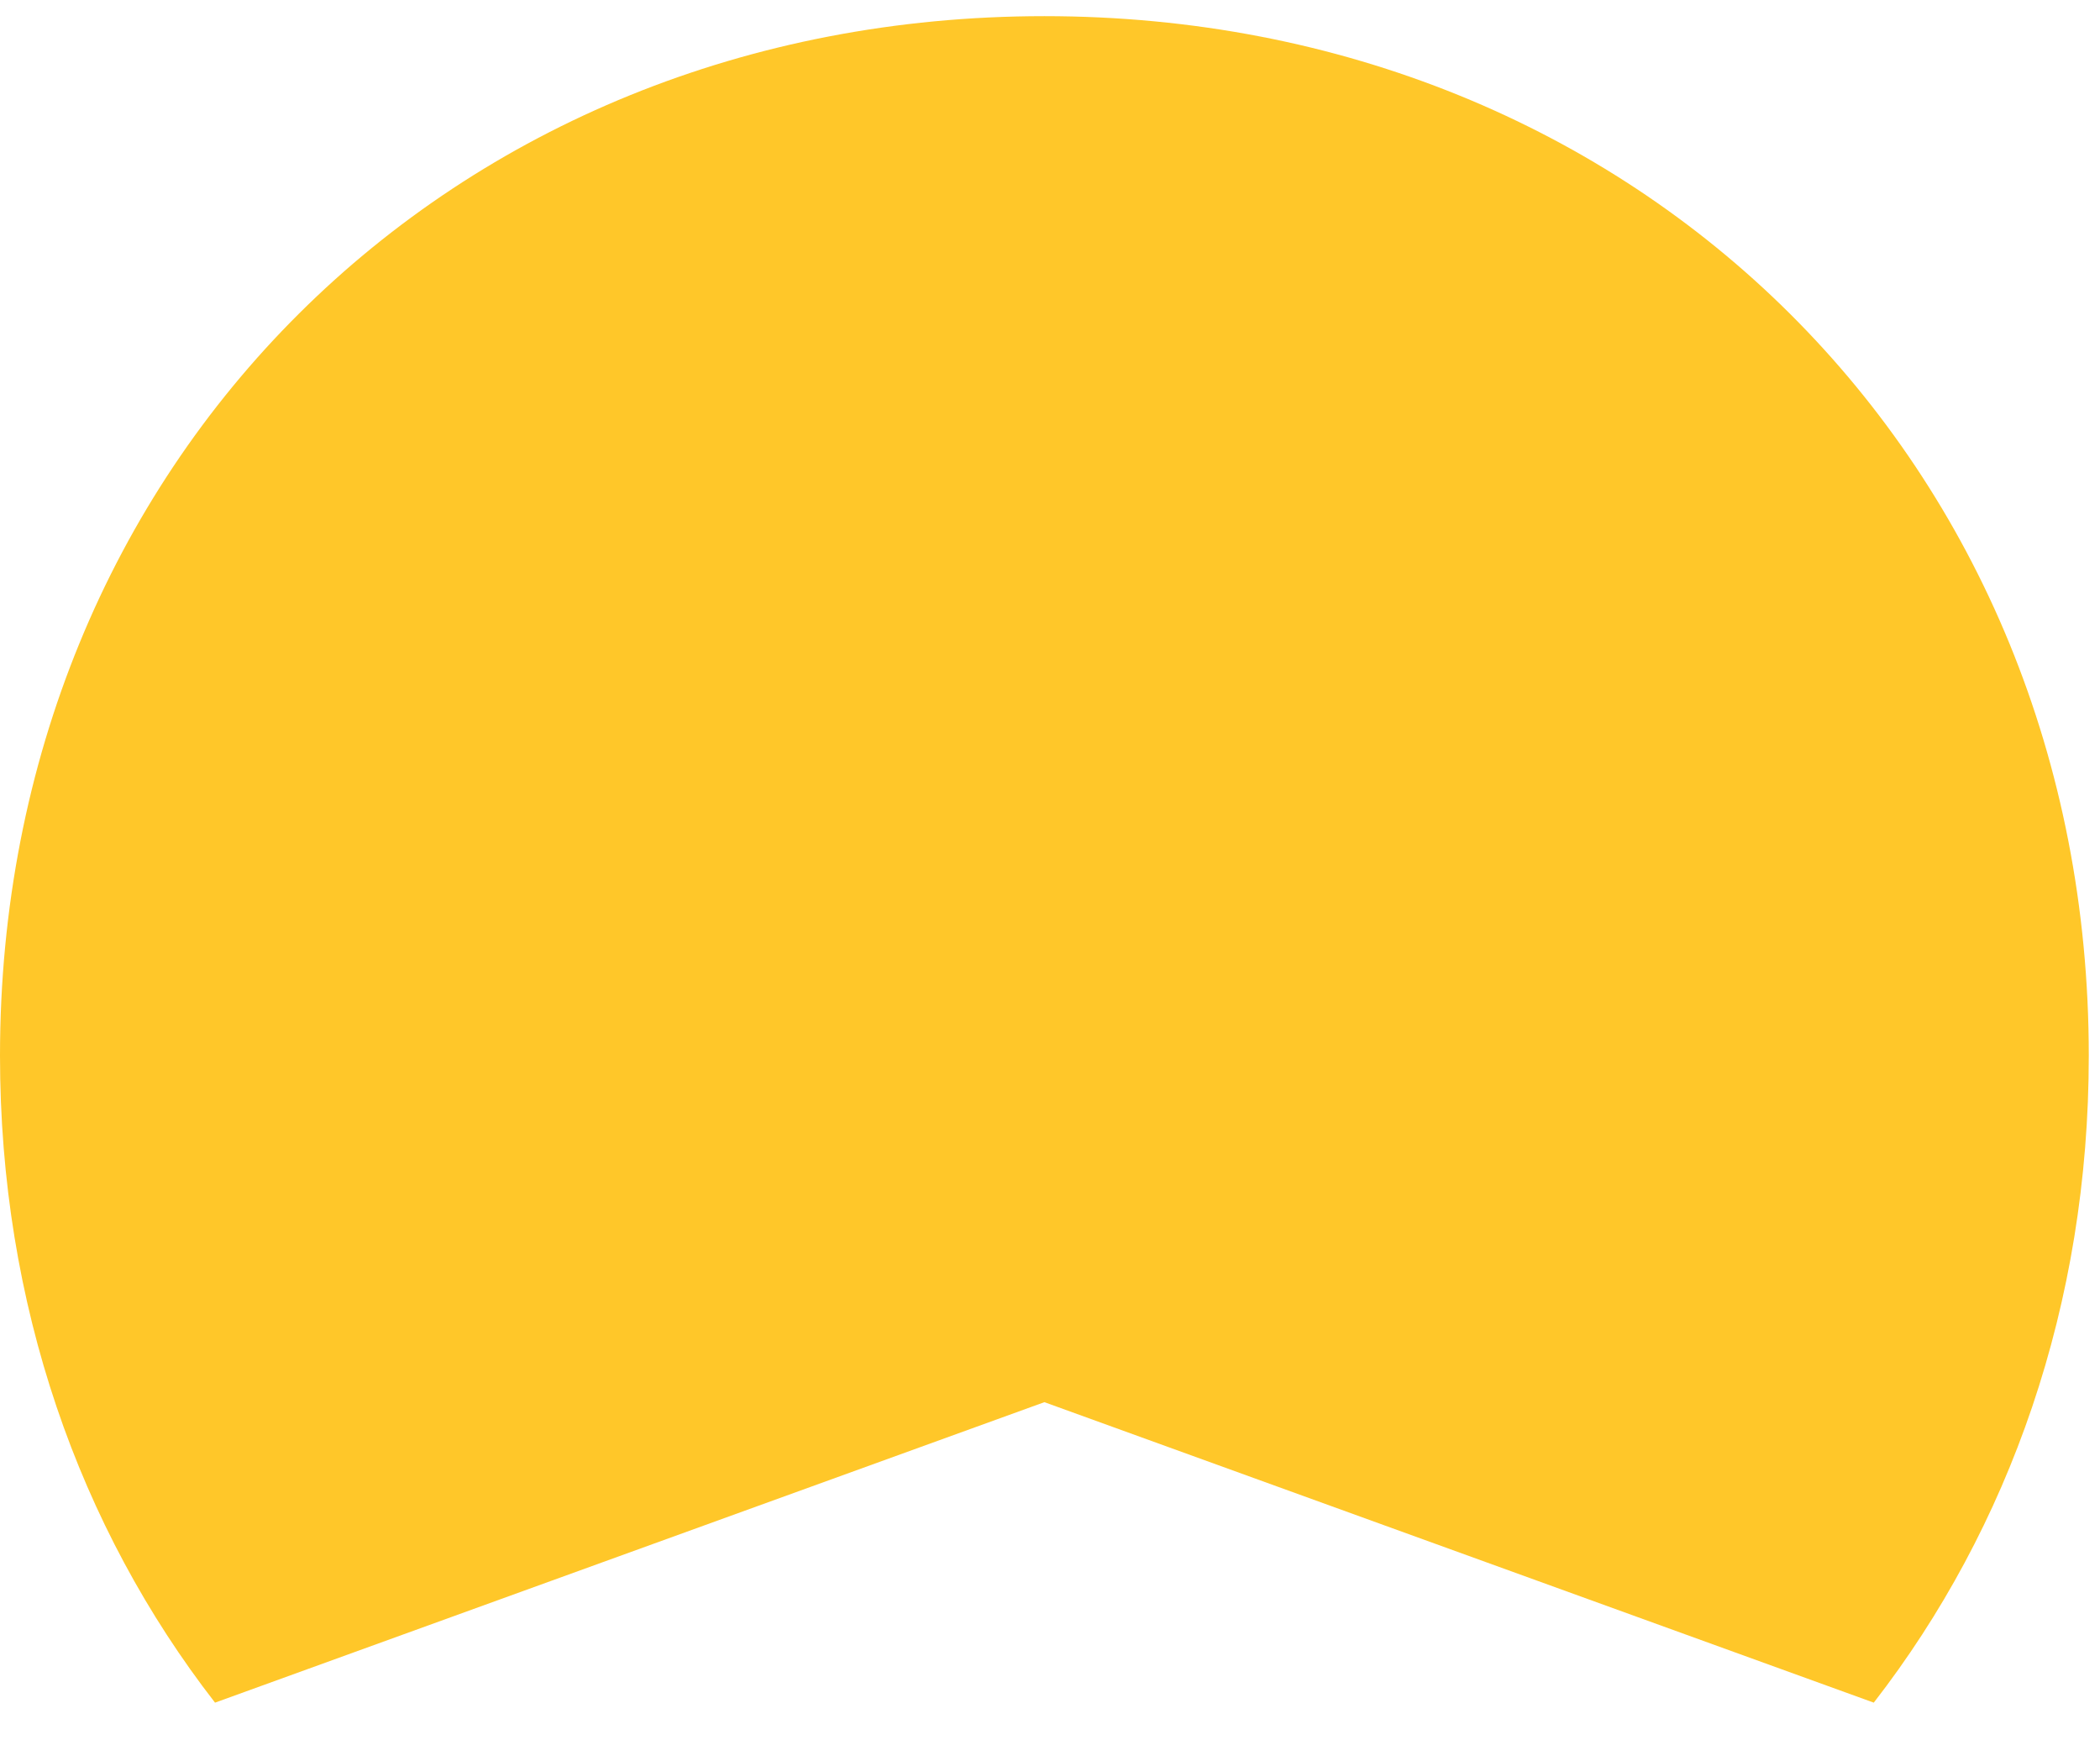 <svg xmlns:xlink="http://www.w3.org/1999/xlink" viewBox="0 0 91 74" width="35" height="29" xmlns="http://www.w3.org/2000/svg" fill="none">
        <title>Betterment Logo Icon SVG Footer</title>
        <path d="M45.257 60.048C53.629 63.079 68.278 68.385 81.197 73.066C87.083 65.479 90.514 55.813 90.514 45.037C90.514 19.36 71.059 0 45.257 0C19.457 0 0 19.36 0 45.037C0 55.815 3.429 65.479 9.318 73.066C22.26 68.379 36.931 63.064 45.257 60.048Z" fill="#FFC729"></path>
      </svg>